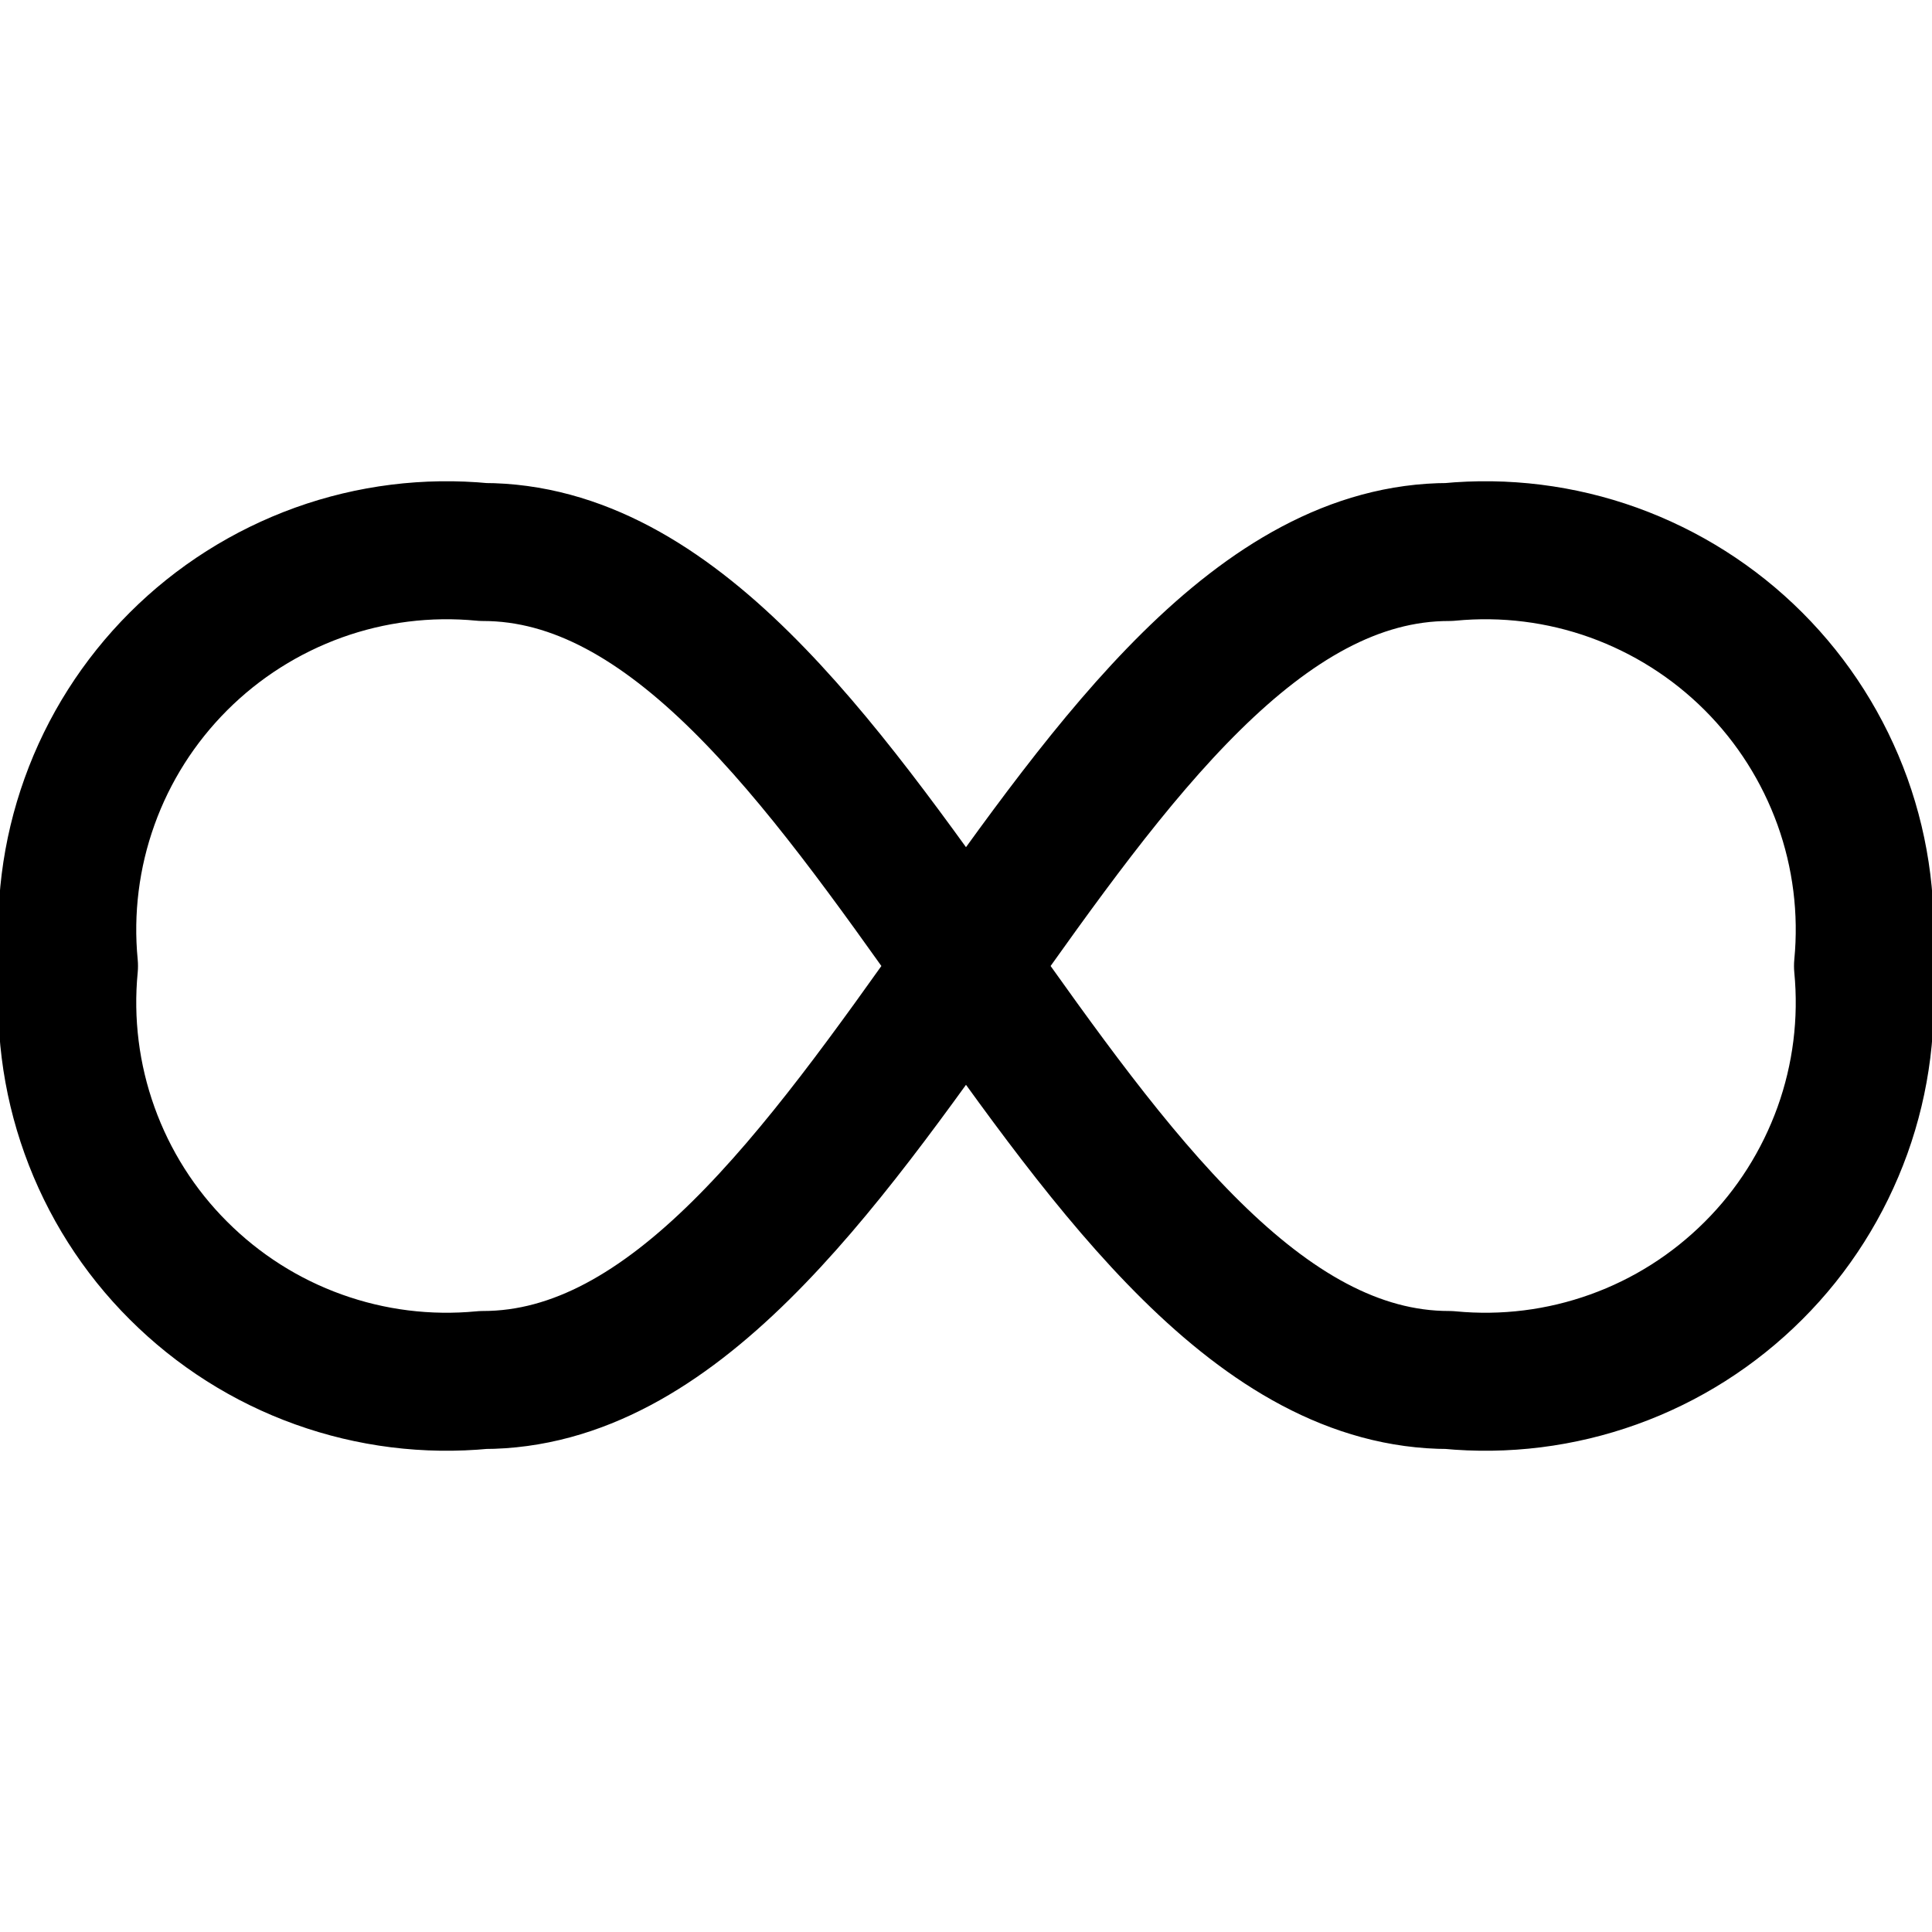 <svg width="14" height="14" viewBox="0 0 14 14" fill="none" xmlns="http://www.w3.org/2000/svg">
<g clip-path="url(#clip0_2002_726)">
<path d="M10.5 10C10.904 10.039 11.311 9.988 11.692 9.851C12.074 9.714 12.42 9.494 12.707 9.207C12.994 8.921 13.213 8.574 13.351 8.192C13.488 7.811 13.539 7.404 13.5 7C13.539 6.597 13.488 6.189 13.351 5.808C13.213 5.426 12.994 5.08 12.707 4.793C12.42 4.506 12.074 4.287 11.692 4.149C11.311 4.012 10.904 3.961 10.5 4C7.75 4 6.25 10 3.5 10C3.096 10.039 2.689 9.988 2.308 9.851C1.926 9.714 1.58 9.494 1.293 9.207C1.006 8.921 0.786 8.574 0.649 8.192C0.512 7.811 0.461 7.404 0.5 7C0.461 6.597 0.512 6.189 0.649 5.808C0.786 5.426 1.006 5.08 1.293 4.793C1.58 4.506 1.926 4.287 2.308 4.149C2.689 4.012 3.096 3.961 3.5 4C6.25 4 7.75 10 10.5 10Z" stroke="black" stroke-linecap="round" stroke-linejoin="round"/>
</g>
<defs>
<clipPath id="clip0_2002_726">
<rect width="14" height="14" fill="white"/>
</clipPath>
</defs>
</svg>
